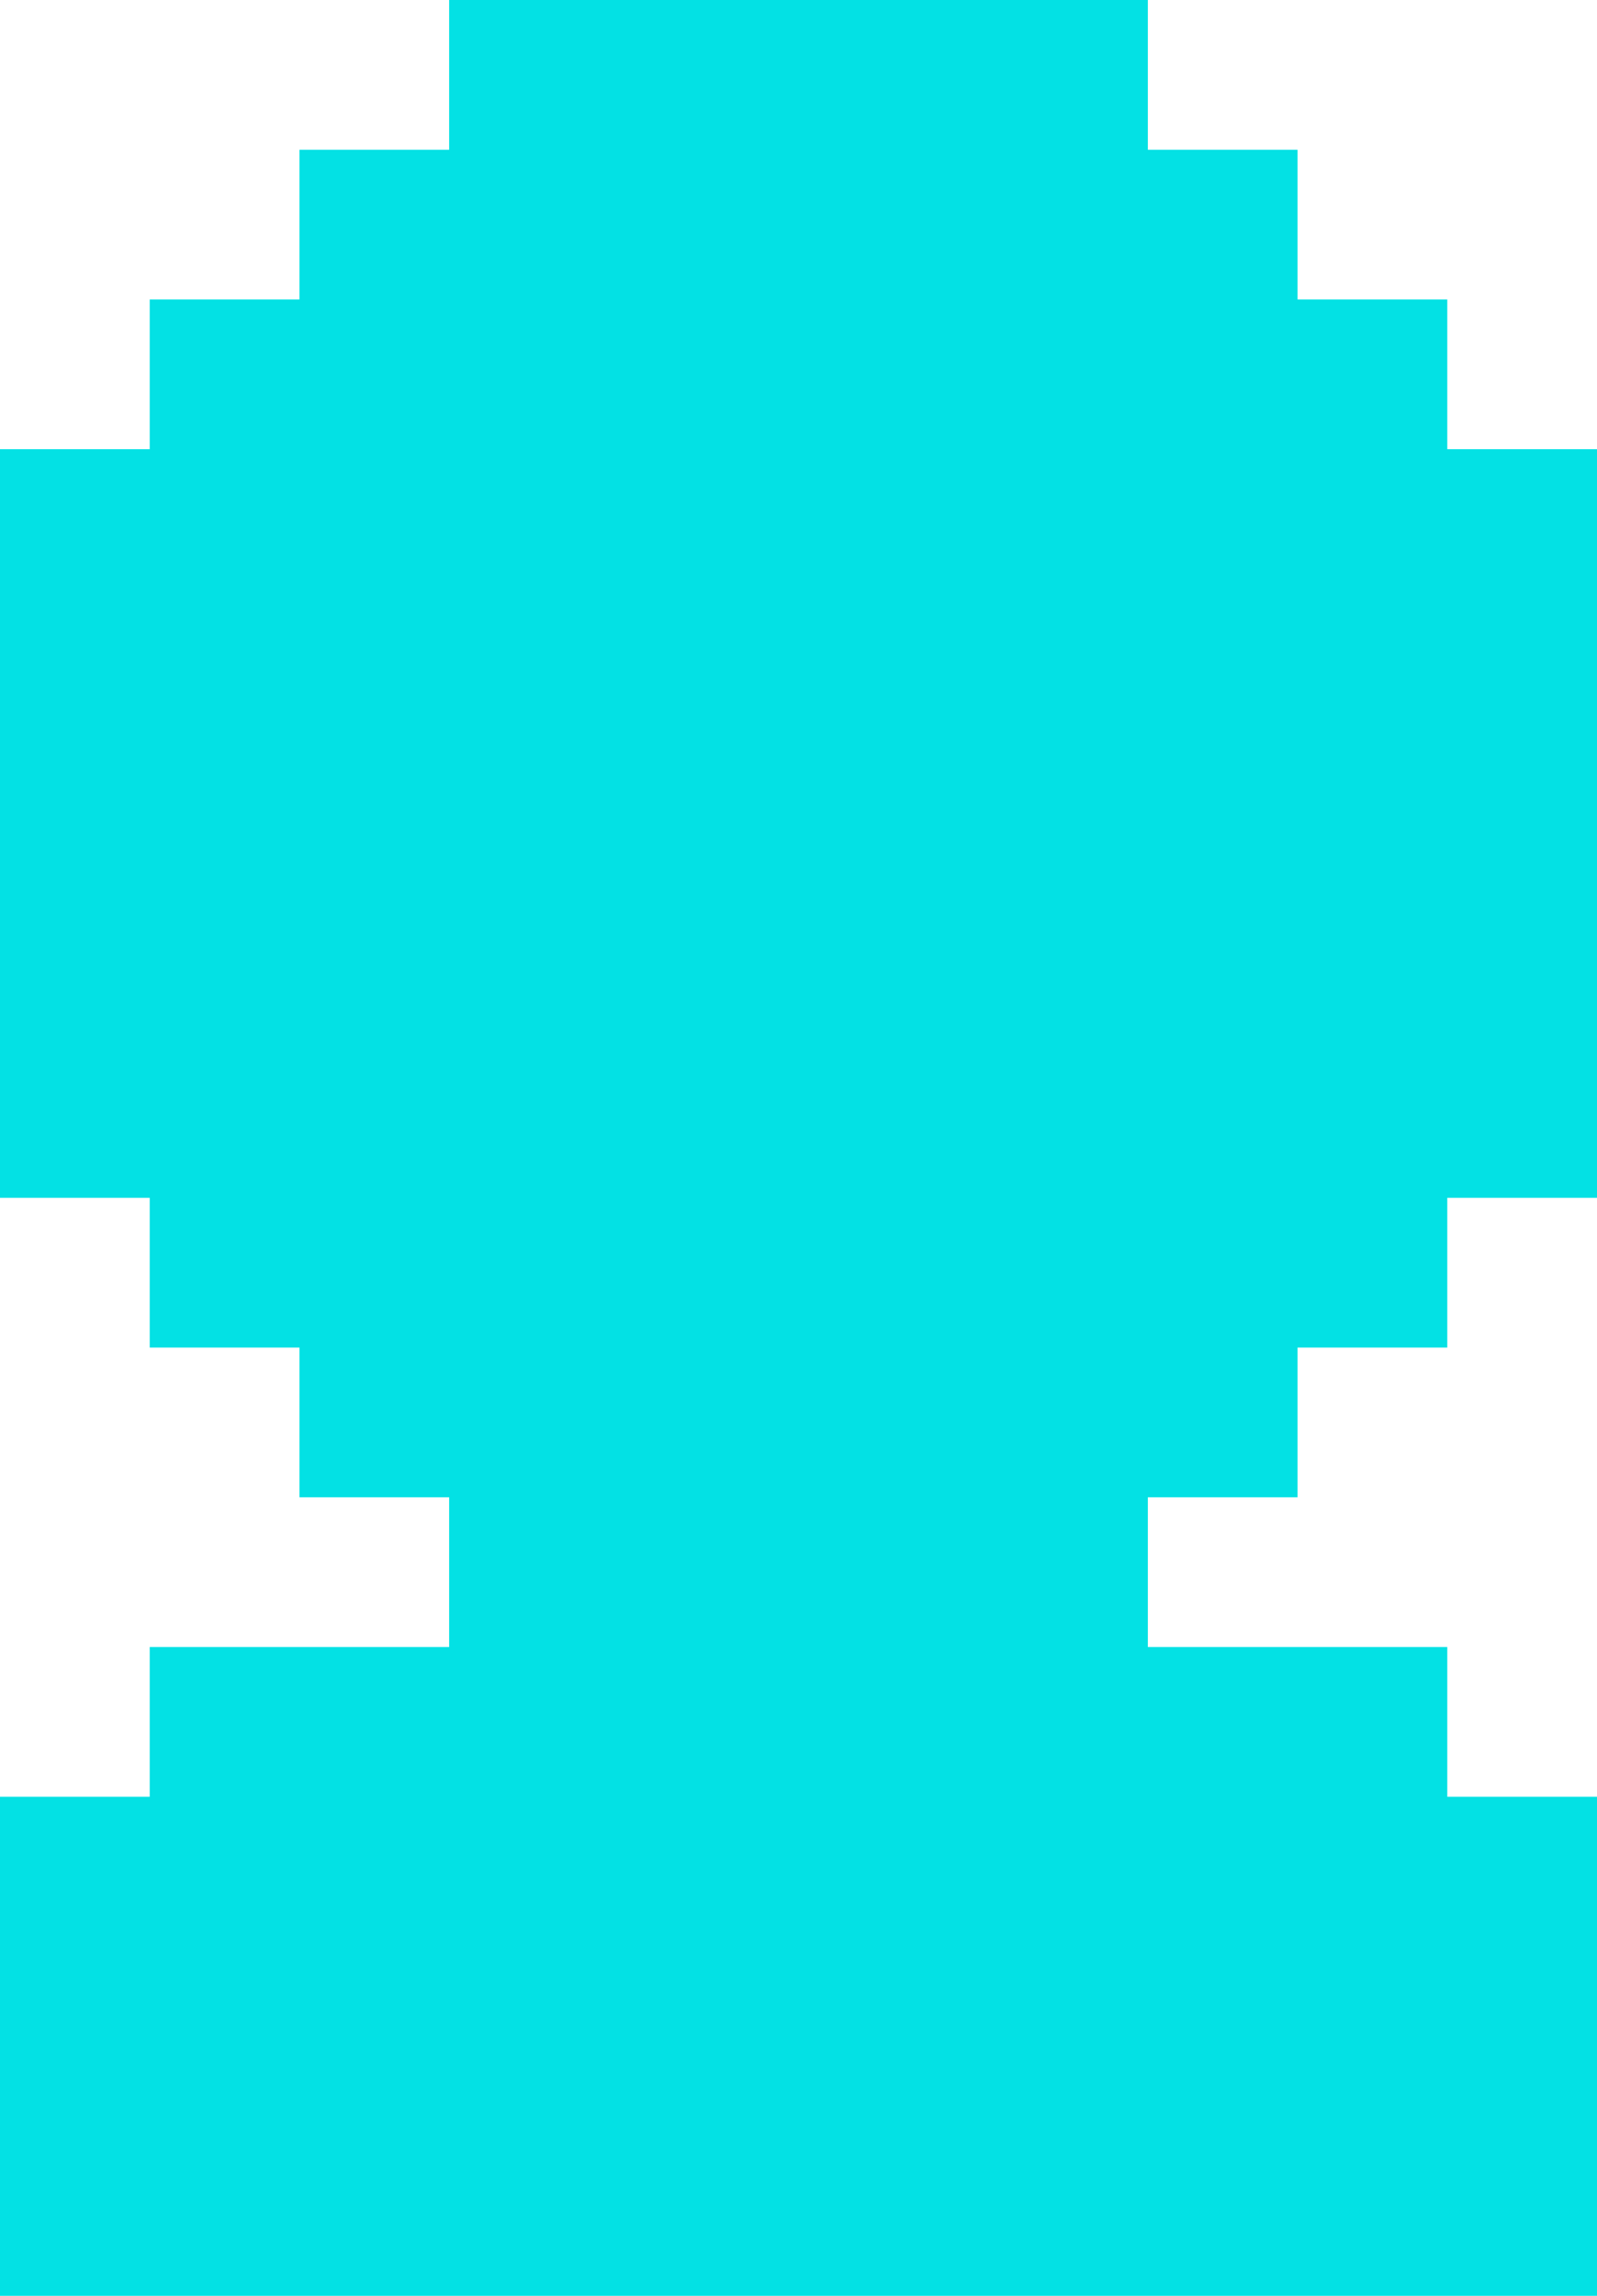 <svg xmlns="http://www.w3.org/2000/svg" width="16" height="23" fill="none" viewBox="0 0 16 23">
    <path fill="#03E1E4" d="M13 15v-1.5h1.5V12H16V4.5h-1.5V3H13V1.5h-1.5V0h-7v1.5H3V3H1.5v1.5H0V12h1.5v1.5H3V15h1.5v1.5h-3V18H0v5h16v-5h-1.5v-1.5h-3V15H13z"/>
</svg>
